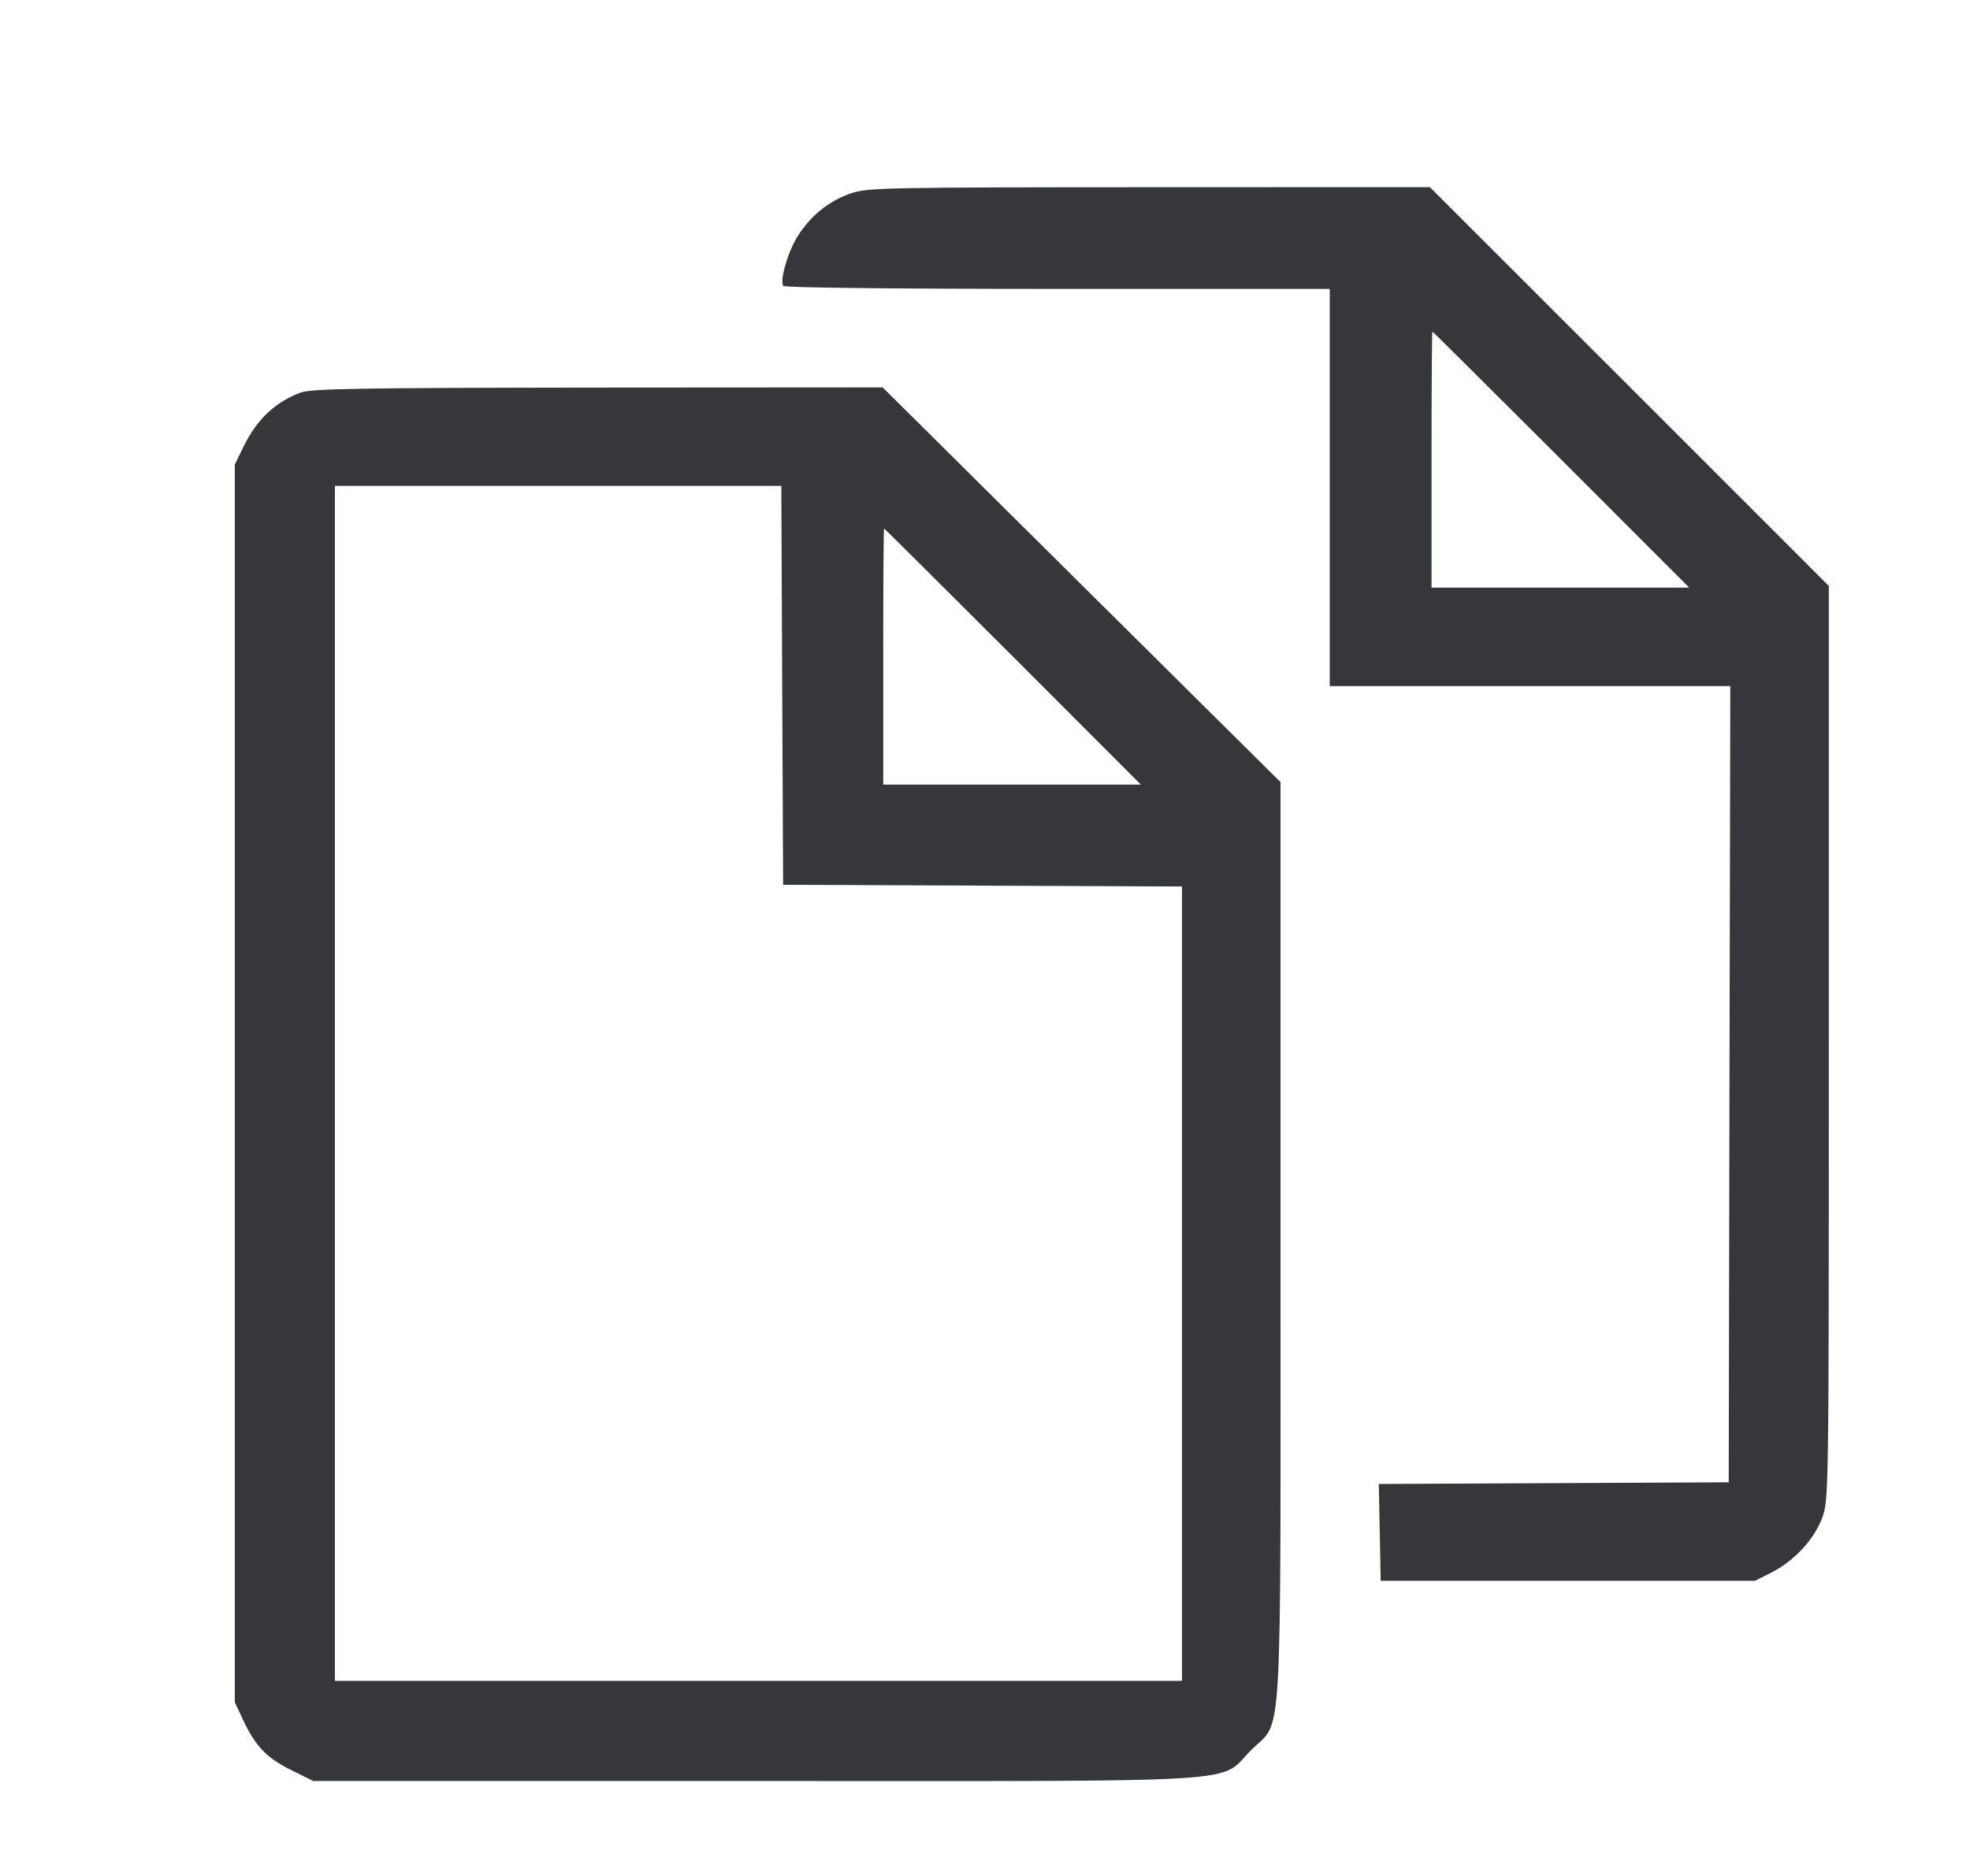 <svg width="21" height="20" viewBox="0 0 21 20" fill="none" xmlns="http://www.w3.org/2000/svg"><path d="M9.072 2.061 C 8.843 2.140,8.661 2.283,8.517 2.496 C 8.409 2.654,8.309 2.983,8.349 3.048 C 8.361 3.067,9.551 3.080,11.272 3.080 L 14.175 3.080 14.175 5.198 L 14.175 7.315 16.310 7.315 L 18.445 7.315 18.436 11.559 L 18.428 15.803 16.563 15.812 L 14.698 15.821 14.708 16.337 L 14.718 16.853 16.713 16.853 L 18.708 16.853 18.876 16.769 C 19.118 16.649,19.337 16.415,19.423 16.186 C 19.495 15.994,19.495 15.960,19.495 11.120 L 19.495 6.247 17.369 4.121 L 15.242 1.995 12.250 1.996 C 9.443 1.997,9.246 2.001,9.072 2.061 M16.643 4.900 L 18.007 6.265 16.634 6.265 L 15.260 6.265 15.260 4.900 C 15.260 4.149,15.264 3.535,15.269 3.535 C 15.274 3.535,15.892 4.149,16.643 4.900 M3.206 4.185 C 2.936 4.284,2.738 4.471,2.597 4.760 L 2.503 4.953 2.503 11.550 L 2.503 18.148 2.593 18.340 C 2.724 18.619,2.844 18.743,3.108 18.873 L 3.341 18.988 8.049 18.988 C 13.455 18.988,12.979 19.017,13.337 18.658 C 13.678 18.317,13.650 18.806,13.650 13.228 L 13.650 8.338 11.529 6.234 L 9.409 4.130 6.376 4.132 C 3.835 4.135,3.320 4.143,3.206 4.185 M8.338 7.306 L 8.348 9.433 10.474 9.442 L 12.600 9.451 12.600 13.685 L 12.600 17.920 8.085 17.920 L 3.570 17.920 3.570 11.550 L 3.570 5.180 5.950 5.180 L 8.329 5.180 8.338 7.306 M10.798 7.000 L 12.162 8.365 10.789 8.365 L 9.415 8.365 9.415 7.000 C 9.415 6.249,9.419 5.635,9.424 5.635 C 9.429 5.635,10.047 6.249,10.798 7.000 " fill="#35373A" stroke="none" fill-rule="evenodd"></path></svg>